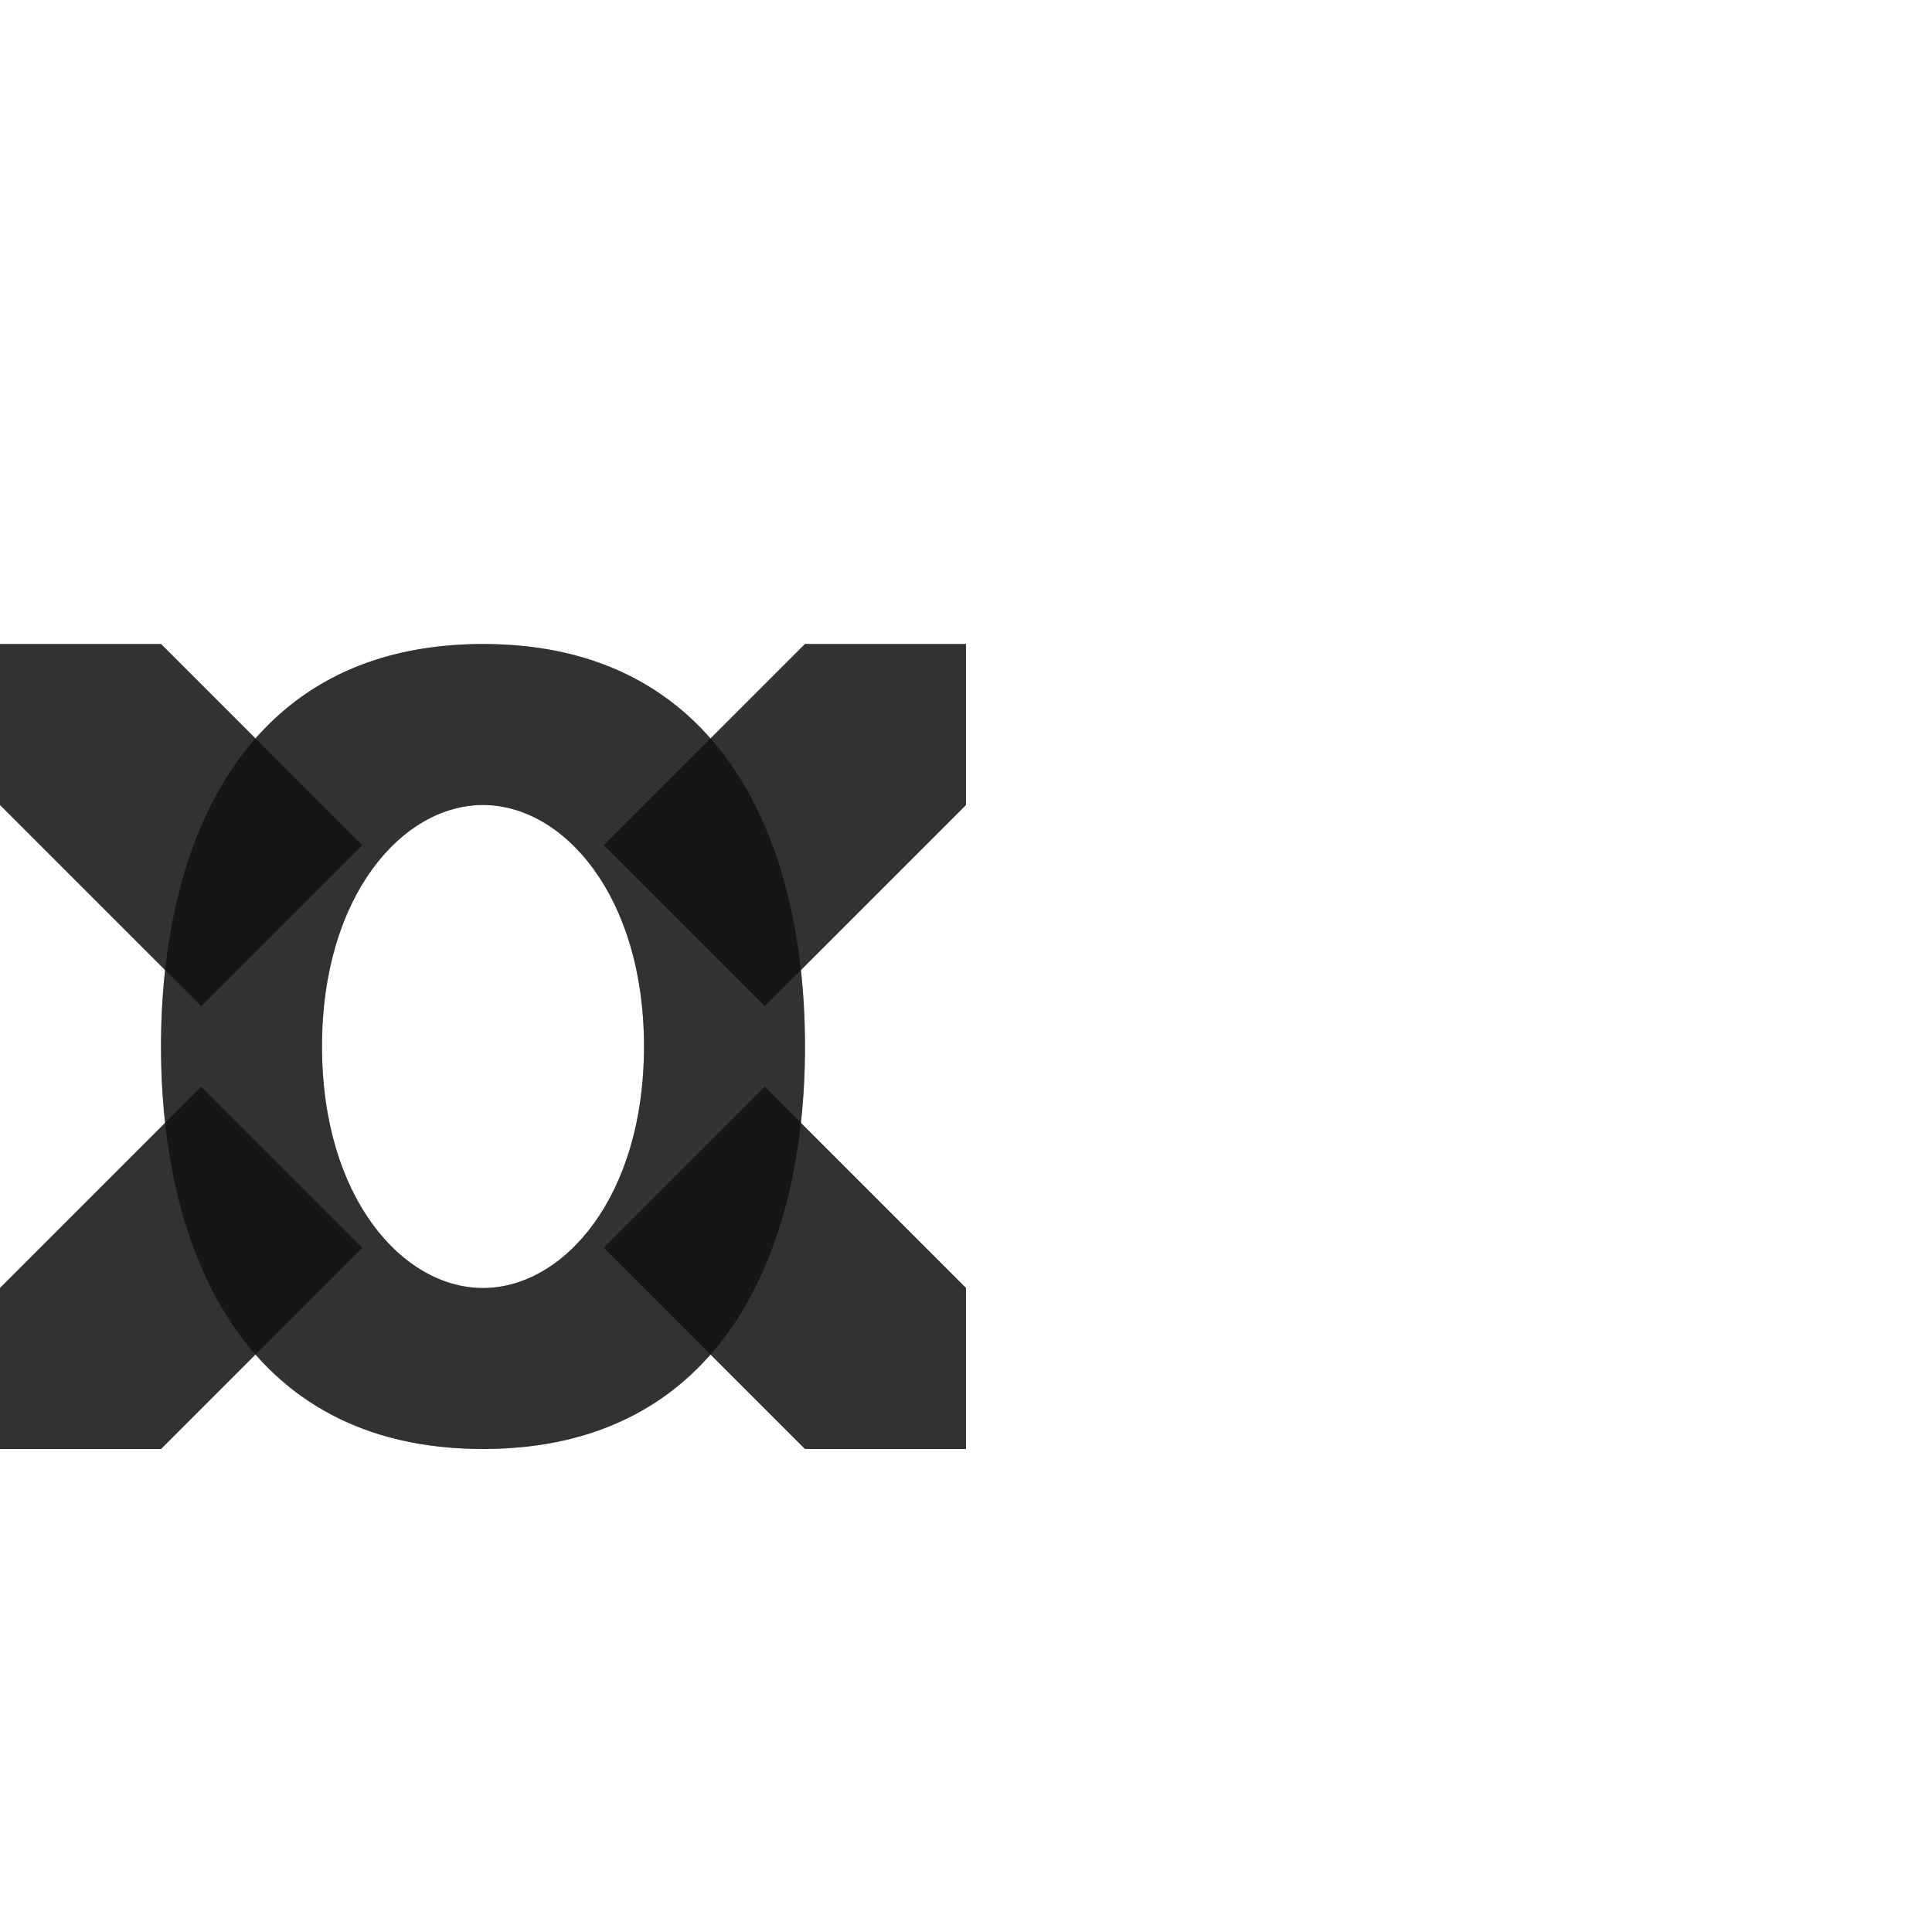 <?xml version="1.0" encoding="UTF-8" standalone="no"?>
<!-- Created with Inkscape (http://www.inkscape.org/) -->

<svg
   width="1200"
   height="1200"
   viewBox="0 0 1200 1200"
   version="1.1"
   id="svg1"
   inkscape:version="1.2.1 (9c6d41e410, 2022-07-14)"
   sodipodi:docname="164_currency-sign.svg"
   xml:space="preserve"
   xmlns:inkscape="http://www.inkscape.org/namespaces/inkscape"
   xmlns:sodipodi="http://sodipodi.sourceforge.net/DTD/sodipodi-0.dtd"
   xmlns="http://www.w3.org/2000/svg"
   xmlns:svg="http://www.w3.org/2000/svg"><sodipodi:namedview
     id="namedview1"
     pagecolor="#ffffff"
     bordercolor="#000000"
     borderopacity="0.25"
     inkscape:showpageshadow="2"
     inkscape:pageopacity="0.0"
     inkscape:pagecheckerboard="0"
     inkscape:deskcolor="#d1d1d1"
     inkscape:document-units="px"
     showgrid="true"
     inkscape:zoom="0.78606705"
     inkscape:cx="282.41866"
     inkscape:cy="626.53689"
     inkscape:window-width="1350"
     inkscape:window-height="1230"
     inkscape:window-x="1722"
     inkscape:window-y="67"
     inkscape:window-maximized="0"
     inkscape:current-layer="layer1"
     showguides="false"><inkscape:grid
       id="grid1"
       units="px"
       originx="0"
       originy="0"
       spacingx="25"
       spacingy="25"
       empcolor="#0099e5"
       empopacity="0.302"
       color="#0099e5"
       opacity="0.149"
       empspacing="4"
       dotted="false"
       gridanglex="30"
       gridanglez="30"
       visible="true" /></sodipodi:namedview><defs
     id="defs1" /><g
     inkscape:label="Layer 1"
     inkscape:groupmode="layer"
     id="layer1"><path
       id="path736-3-4"
       style="fill:#000000;fill-opacity:0.555;fill-rule:evenodd;stroke:none;stroke-width:1px;stroke-linecap:butt;stroke-linejoin:miter;stroke-opacity:1"
       d="M 600,900 H 500 L 375,775 475,675 600,800 Z M 0,900 H 100 L 225,775 125,675 0,800 Z M 600,400 H 500 L 375,525 475,625 600,500 Z M 0,400 H 100 L 225,525 125,625 0,500 Z"
       sodipodi:nodetypes="cccccccccccccccccccccccc" /><path
       id="path2-8"
       style="fill:#000000;fill-opacity:0.555;fill-rule:evenodd;stroke-width:1.118"
       d="M 300,900 C 450,900 500,775 500,650 500,525 450,400 300,400 150,400 100,525 100,650 c 0,125 50,250 200,250 z M 200,650 c 0,-93.75 50,-150 100,-150 50,0 100,56.491 100,150 0,93.509 -50,150 -100,150 -50,0 -100,-56.25 -100,-150 z"
       sodipodi:nodetypes="zszszszszs" /><path
       id="path736-3-4-4"
       style="fill:#000000;fill-opacity:0.555;fill-rule:evenodd;stroke:none;stroke-width:1px;stroke-linecap:butt;stroke-linejoin:miter;stroke-opacity:1"
       d="M 0 400 L 0 500 L 102.543 602.543 C 100.821 618.191 100 634.094 100 650 C 100 665.906 100.821 681.809 102.543 697.457 L 0 800 L 0 900 L 100 900 L 158.699 841.301 C 190.176 877.157 235.944 900 300 900 C 364.056 900 409.824 877.157 441.301 841.301 L 500 900 L 600 900 L 600 800 L 497.457 697.457 C 499.179 681.809 500 665.906 500 650 C 500 634.094 499.179 618.191 497.457 602.543 L 600 500 L 600 400 L 500 400 L 441.301 458.699 C 409.824 422.843 364.056 400 300 400 C 235.944 400 190.176 422.843 158.699 458.699 L 100 400 L 0 400 z M 300 500 C 350 500 400 556.491 400 650 C 400 743.509 350 800 300 800 C 250 800 200 743.75 200 650 C 200 556.25 250 500 300 500 z " /></g></svg>
